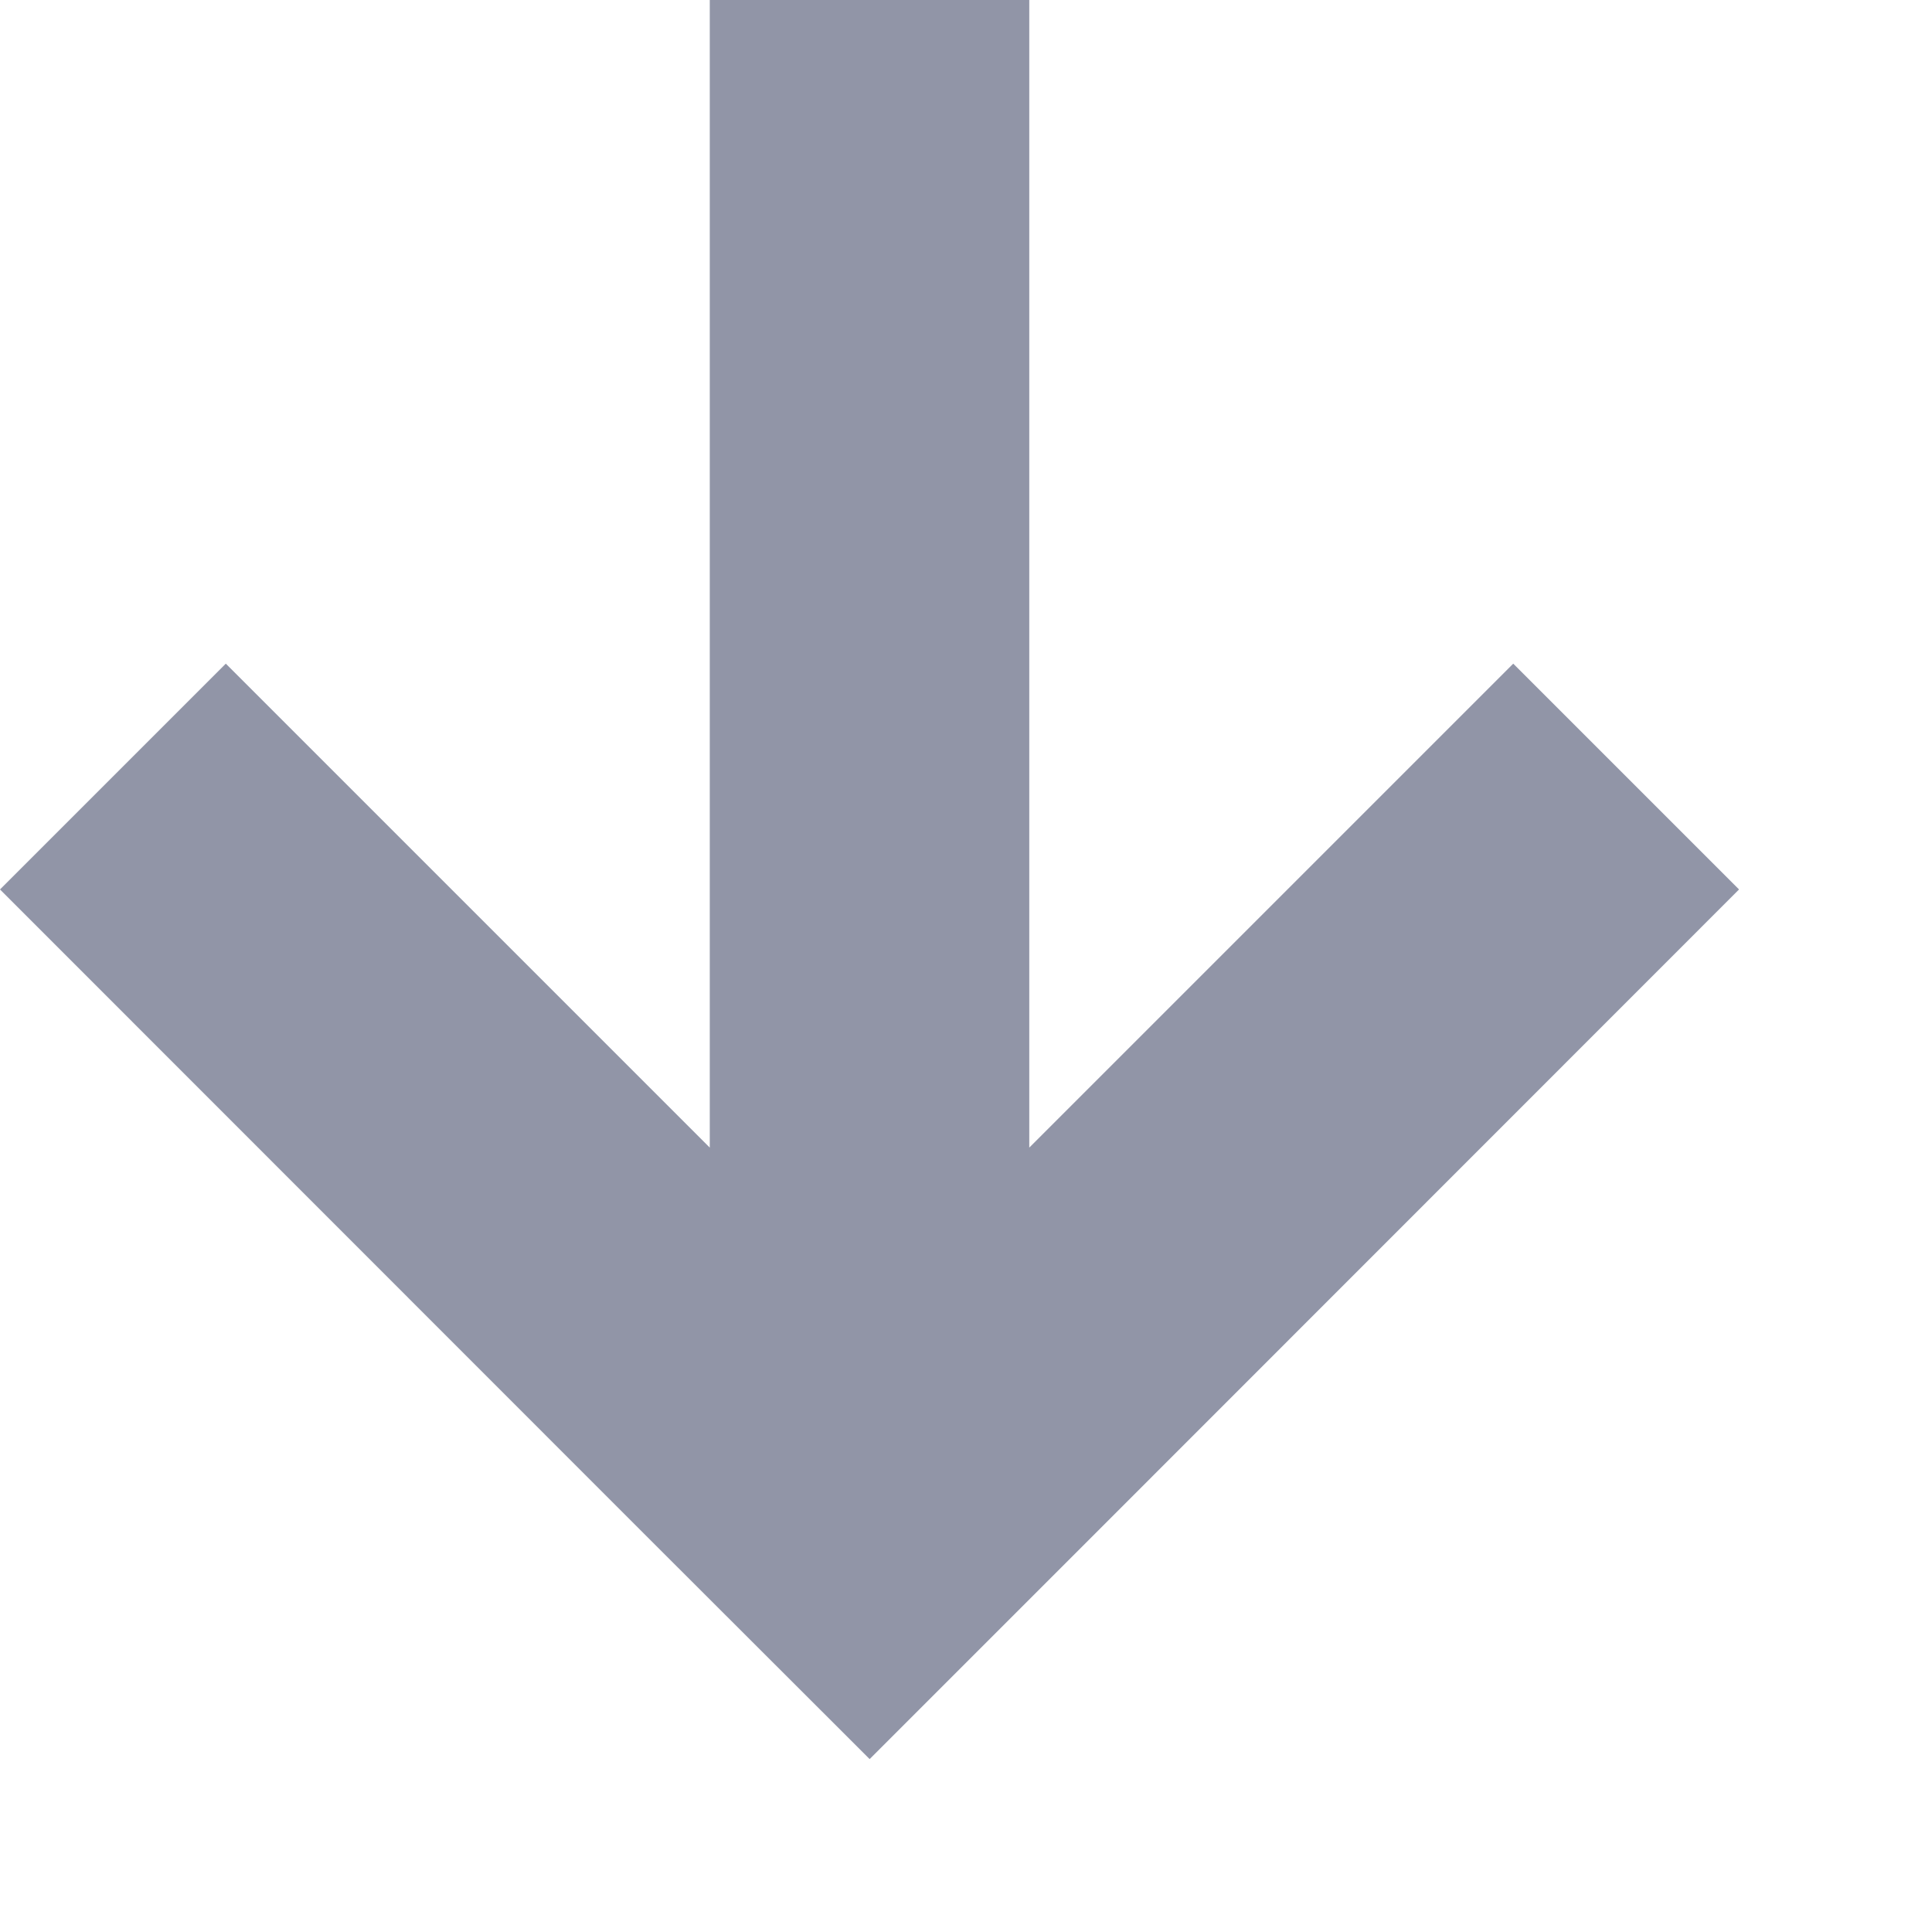 <?xml version="1.0" encoding="UTF-8"?>
<svg width="8px" height="8px" viewBox="0 0 8 8" version="1.1" xmlns="http://www.w3.org/2000/svg" xmlns:xlink="http://www.w3.org/1999/xlink">
    <!-- Generator: Sketch 46.2 (44496) - http://www.bohemiancoding.com/sketch -->
    <title>icons/sort-down</title>
    <desc>Created with Sketch.</desc>
    <defs></defs>
    <g id="Screens" stroke="none" stroke-width="1" fill="none" fill-rule="evenodd">
        <g id="admin-orders" transform="translate(-1012, -222)" fill="#9195A7">
            <g id="icons/sort-down" transform="translate(1012, 222)">
                <polygon points="2.939 0 2.939 4.752 0.935 2.748 0 3.683 2.665 6.349 3.601 7.284 4.536 6.349 7.201 3.683 6.266 2.748 4.262 4.752 4.262 0"></polygon>
            </g>
        </g>
    </g>
</svg>